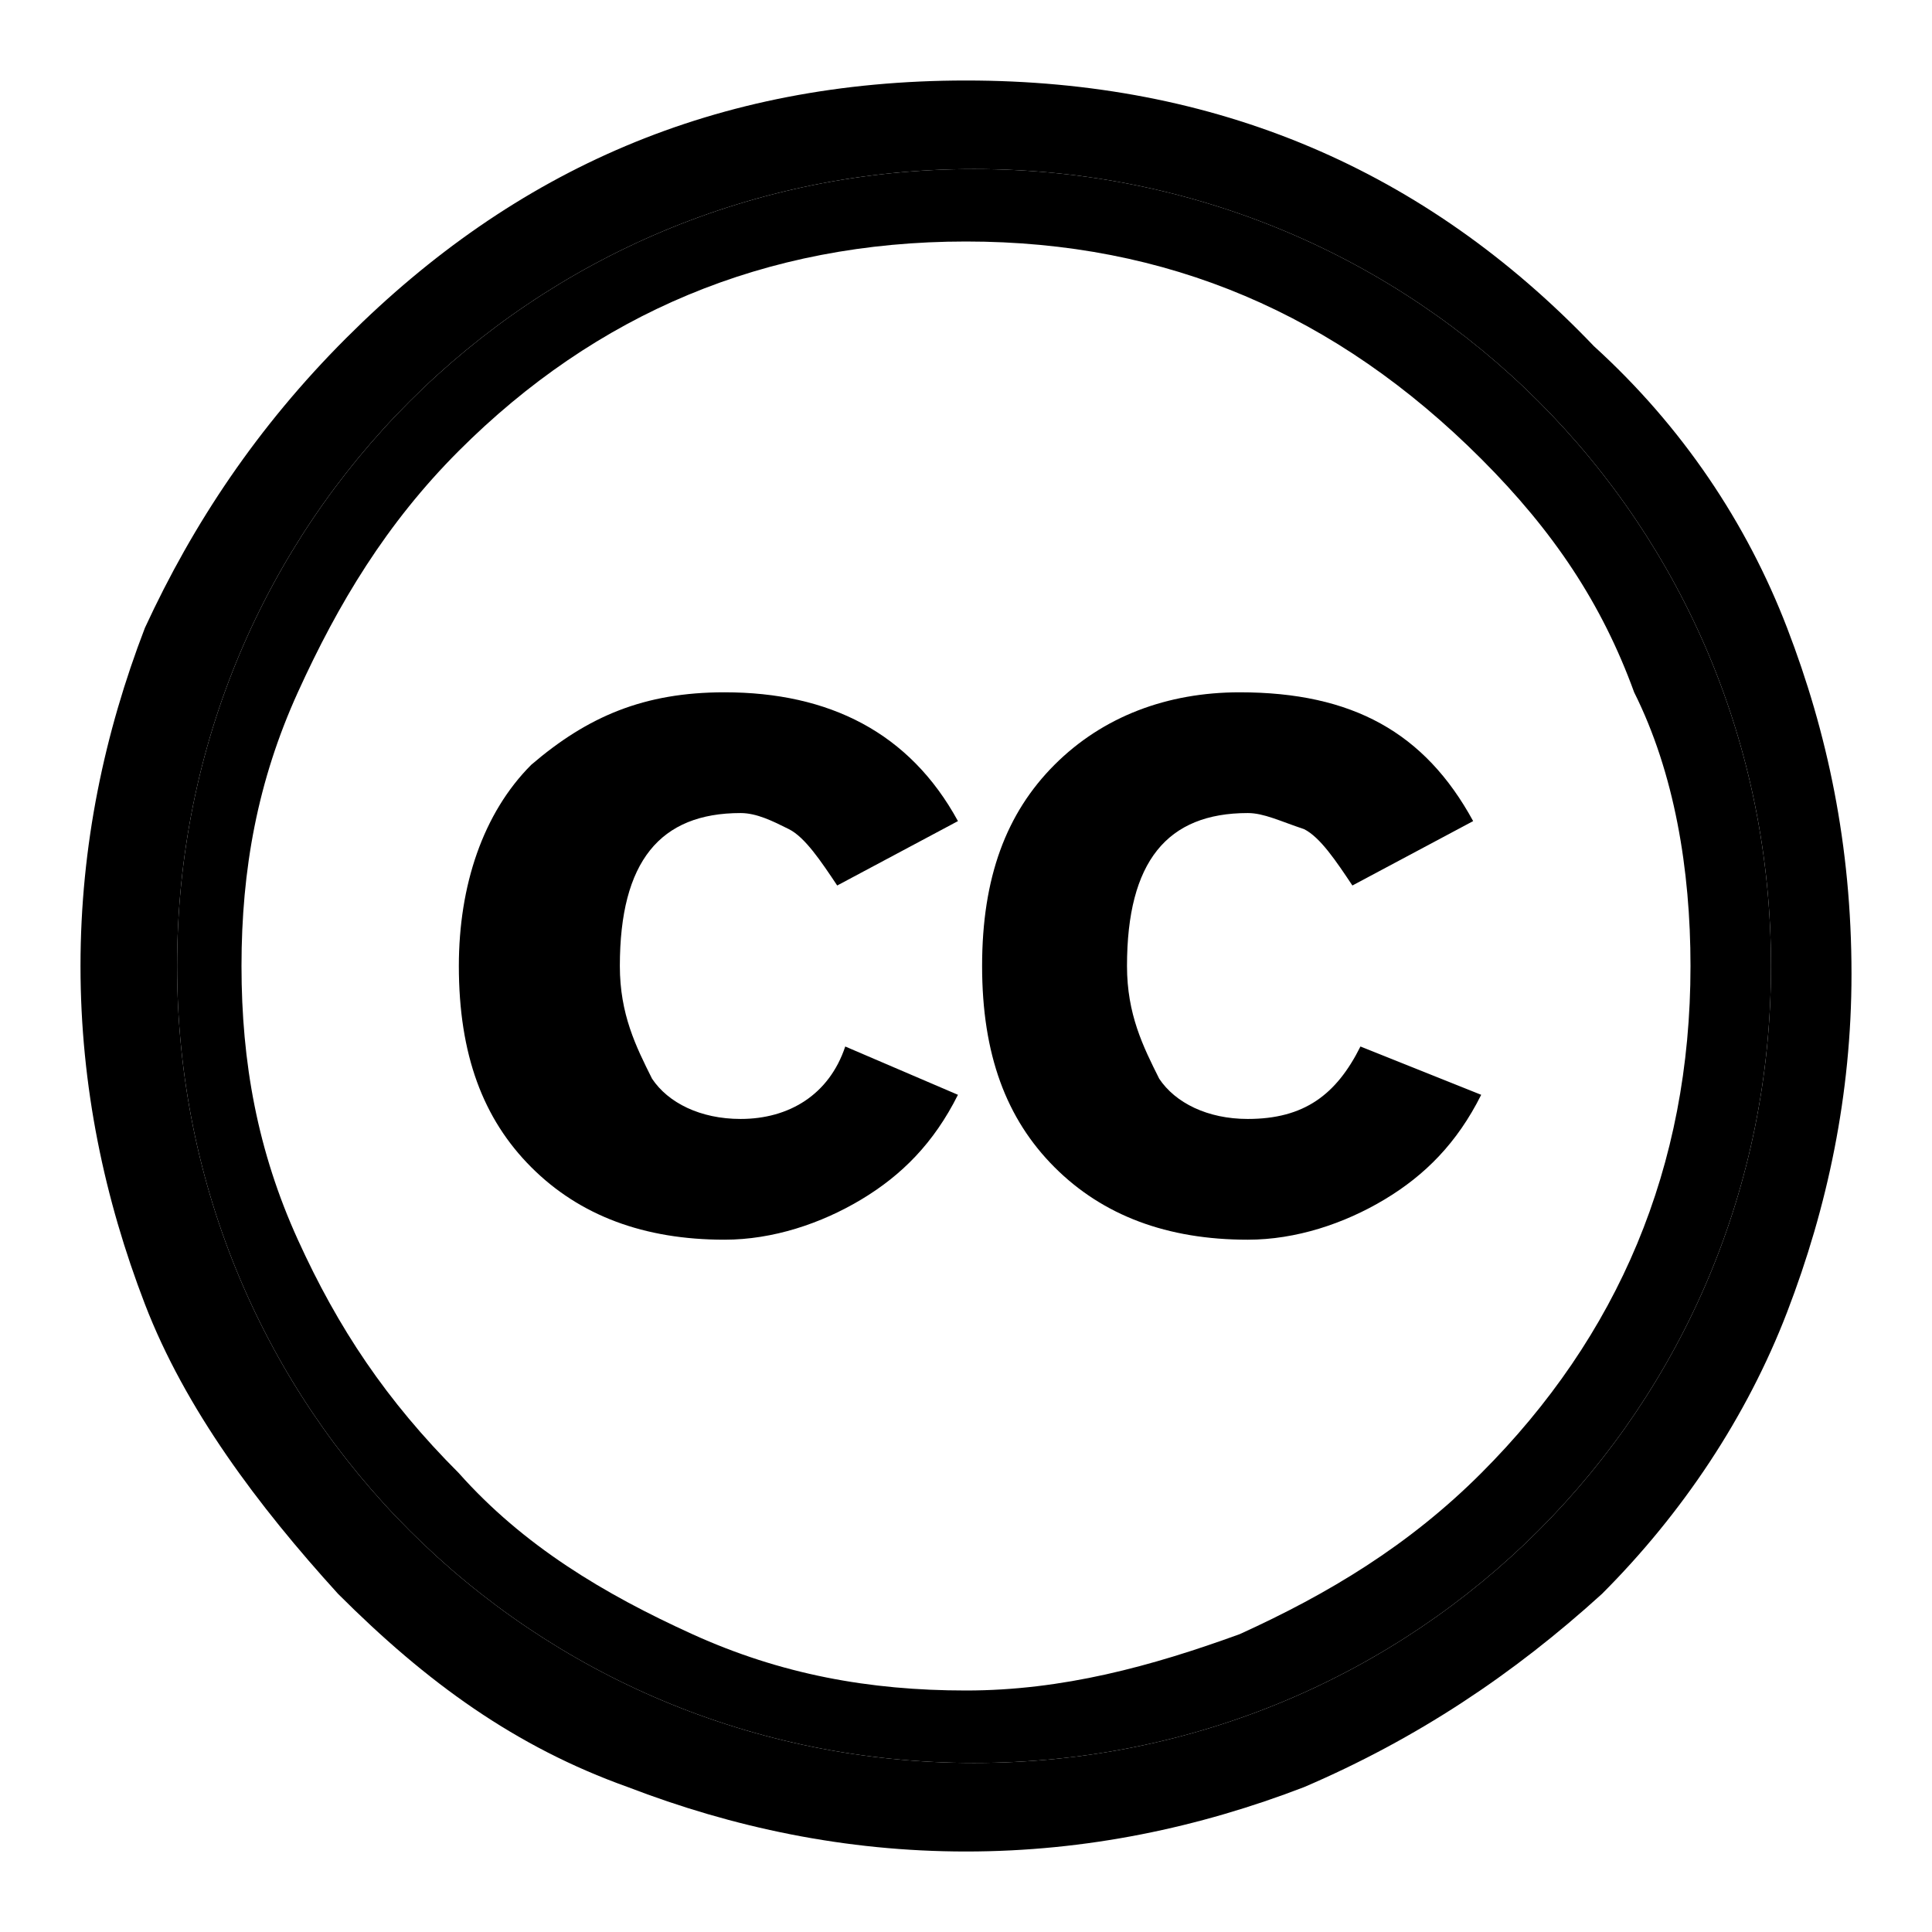 <?xml version="1.0" encoding="utf-8"?>
<!-- Generator: Adobe Illustrator 21.1.0, SVG Export Plug-In . SVG Version: 6.00 Build 0)  -->
<svg version="1.1" id="Layer_1" xmlns="http://www.w3.org/2000/svg" xmlns:xlink="http://www.w3.org/1999/xlink" x="0px" y="0px"
	 viewBox="0 0 24 24" style="enable-background:new 0 0 24 24;" xml:space="preserve">
<path d="M22.2,7.8c-0.5-1.3-1.3-2.5-2.4-3.5C17.7,2.1,15.1,1,12,1C8.9,1,6.4,2.1,4.3,4.2C3.2,5.3,2.4,6.5,1.8,7.8
	C1.3,9.1,1,10.5,1,12c0,1.5,0.3,2.9,0.8,4.2s1.4,2.5,2.4,3.6c1.1,1.1,2.2,1.9,3.6,2.4C9.1,22.7,10.5,23,12,23c1.5,0,2.9-0.3,4.2-0.8
	c1.4-0.6,2.6-1.4,3.7-2.4c1-1,1.8-2.2,2.3-3.5c0.5-1.3,0.8-2.7,0.8-4.2C23,10.5,22.7,9.1,22.2,7.8z M12.1,21.9
	c-5.5,0-9.9-4.4-9.9-9.9c0-5.5,4.4-9.9,9.9-9.9S22,6.5,22,12C22,17.5,17.6,21.9,12.1,21.9z"/>
<path d="M12.1,2.1c-5.5,0-9.9,4.4-9.9,9.9c0,5.5,4.4,9.9,9.9,9.9S22,17.5,22,12C22,6.5,17.6,2.1,12.1,2.1z M21,12
	c0,2.5-0.9,4.6-2.6,6.3c-0.9,0.9-1.9,1.5-3,2C14.3,20.7,13.2,21,12,21c-1.2,0-2.3-0.2-3.4-0.7c-1.1-0.5-2.1-1.1-2.9-2
	c-0.9-0.9-1.5-1.8-2-2.9C3.2,14.3,3,13.2,3,12c0-1.2,0.2-2.3,0.7-3.4c0.5-1.1,1.1-2.1,2-3C7.4,3.9,9.5,3,12,3c2.5,0,4.6,0.9,6.4,2.7
	c0.9,0.9,1.5,1.8,1.9,2.9C20.8,9.6,21,10.8,21,12z"/>
<path d="M9.2,13.9c-0.5,0-0.9-0.2-1.1-0.5c-0.2-0.4-0.4-0.8-0.4-1.4c0-1.3,0.5-1.9,1.5-1.9c0.2,0,0.4,0.1,0.6,0.2
	c0.2,0.1,0.4,0.4,0.6,0.7l1.5-0.8C11.3,9.1,10.3,8.6,9,8.6C8,8.6,7.3,8.9,6.6,9.5C6,10.1,5.7,11,5.7,12c0,1.1,0.3,1.9,0.9,2.5
	C7.2,15.1,8,15.4,9,15.4c0.6,0,1.2-0.2,1.7-0.5c0.5-0.3,0.9-0.7,1.2-1.3L10.5,13C10.3,13.6,9.8,13.9,9.2,13.9z"/>
<path d="M15.5,13.9c-0.5,0-0.9-0.2-1.1-0.5c-0.2-0.4-0.4-0.8-0.4-1.4c0-1.3,0.5-1.9,1.5-1.9c0.2,0,0.4,0.1,0.7,0.2
	c0.2,0.1,0.4,0.4,0.6,0.7l1.5-0.8c-0.6-1.1-1.5-1.6-2.9-1.6c-0.9,0-1.7,0.3-2.3,0.9c-0.6,0.6-0.9,1.4-0.9,2.5c0,1.1,0.3,1.9,0.9,2.5
	c0.6,0.6,1.4,0.9,2.4,0.9c0.6,0,1.2-0.2,1.7-0.5c0.5-0.3,0.9-0.7,1.2-1.3L16.9,13C16.6,13.6,16.2,13.9,15.5,13.9z"/>
</svg>
